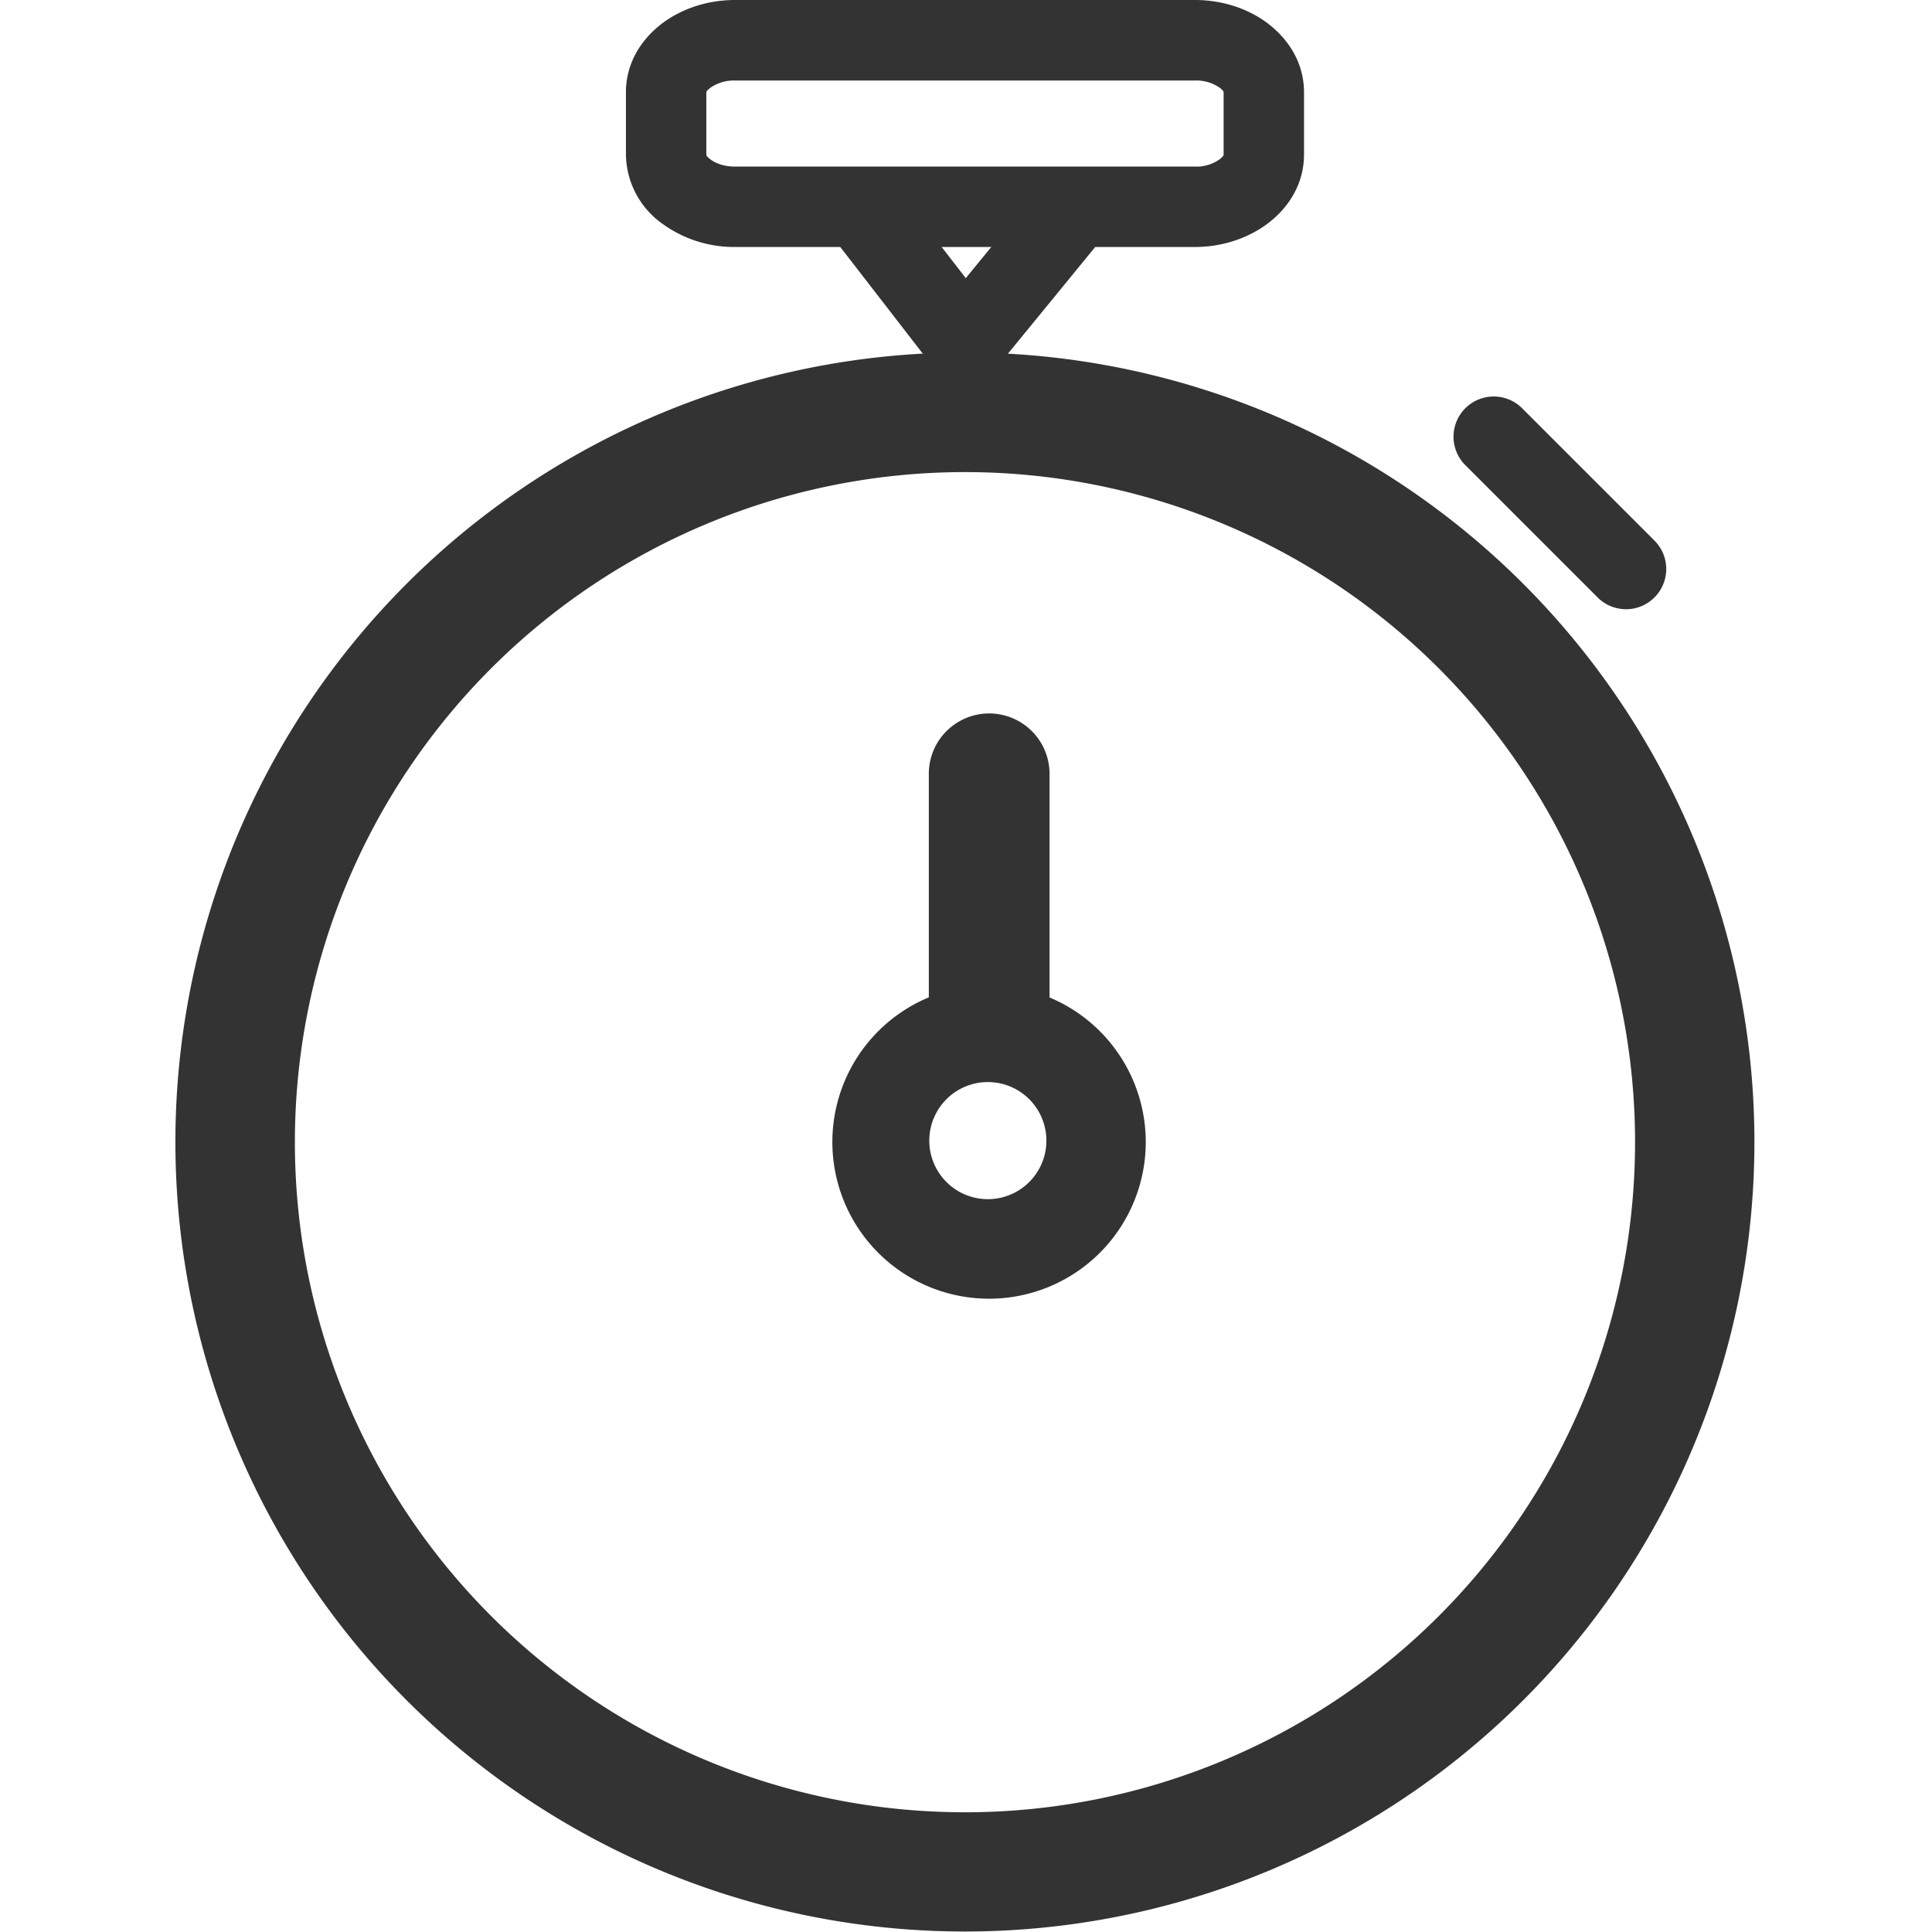 <?xml version="1.0" standalone="no"?><!DOCTYPE svg PUBLIC "-//W3C//DTD SVG 1.1//EN" "http://www.w3.org/Graphics/SVG/1.1/DTD/svg11.dtd"><svg class="icon" width="200px" height="200.00px" viewBox="0 0 1024 1024" version="1.1" xmlns="http://www.w3.org/2000/svg"><path fill="#333333" d="M511.424 186.833a418.455 418.455 0 1 1 0 836.911 418.455 418.455 0 0 1 0-836.911z m251.137 167.382a355.111 355.111 0 1 0-502.21 502.338 355.111 355.111 0 0 0 502.21-502.338zM389.535 0h243.843c14.78 0 28.473 4.735 38.582 12.413 11.837 9.022 19.195 21.819 19.195 36.471v33.08c0 14.652-7.358 27.513-19.195 36.471-10.173 7.678-23.866 12.477-38.582 12.477h-243.843a64.624 64.624 0 0 1-38.582-12.413 45.685 45.685 0 0 1-19.195-36.471v-33.144c0-14.652 7.358-27.513 19.195-36.471 10.173-7.678 23.802-12.413 38.582-12.413z m243.843 42.677h-243.843a21.691 21.691 0 0 0-12.925 3.775c-1.344 1.024-2.239 1.92-2.239 2.495v33.08c0 0.512 0.832 1.472 2.239 2.495 3.071 2.303 7.678 3.775 12.925 3.775h243.843a21.243 21.243 0 0 0 12.925-3.775c1.344-1.024 2.239-1.984 2.239-2.495v-33.144c0-0.512-0.832-1.472-2.239-2.495a21.691 21.691 0 0 0-12.925-3.711z"  /><path fill="#333333" d="M472.586 96.616l39.286 50.803 42.037-51.315 32.952 27.001-58.929 72.046-16.892 20.667-16.38-21.179-55.73-72.046zM806.838 216.458a21.307 21.307 0 0 0-30.264 30.008l0.128 0.128 70.062 70.062a21.307 21.307 0 0 0 30.136-30.136l-70.062-70.062zM524.221 522.237a83.051 83.051 0 1 1 0 166.102 83.051 83.051 0 0 1 0-166.102z m22.01 61.105a31.032 31.032 0 1 0-43.829 43.893 31.032 31.032 0 0 0 43.829-43.893z"  /><path fill="#333333" d="M556.277 538.105a31.992 31.992 0 0 1-63.984 0v-127.968a31.992 31.992 0 0 1 63.984 0v127.968z"  /></svg>
